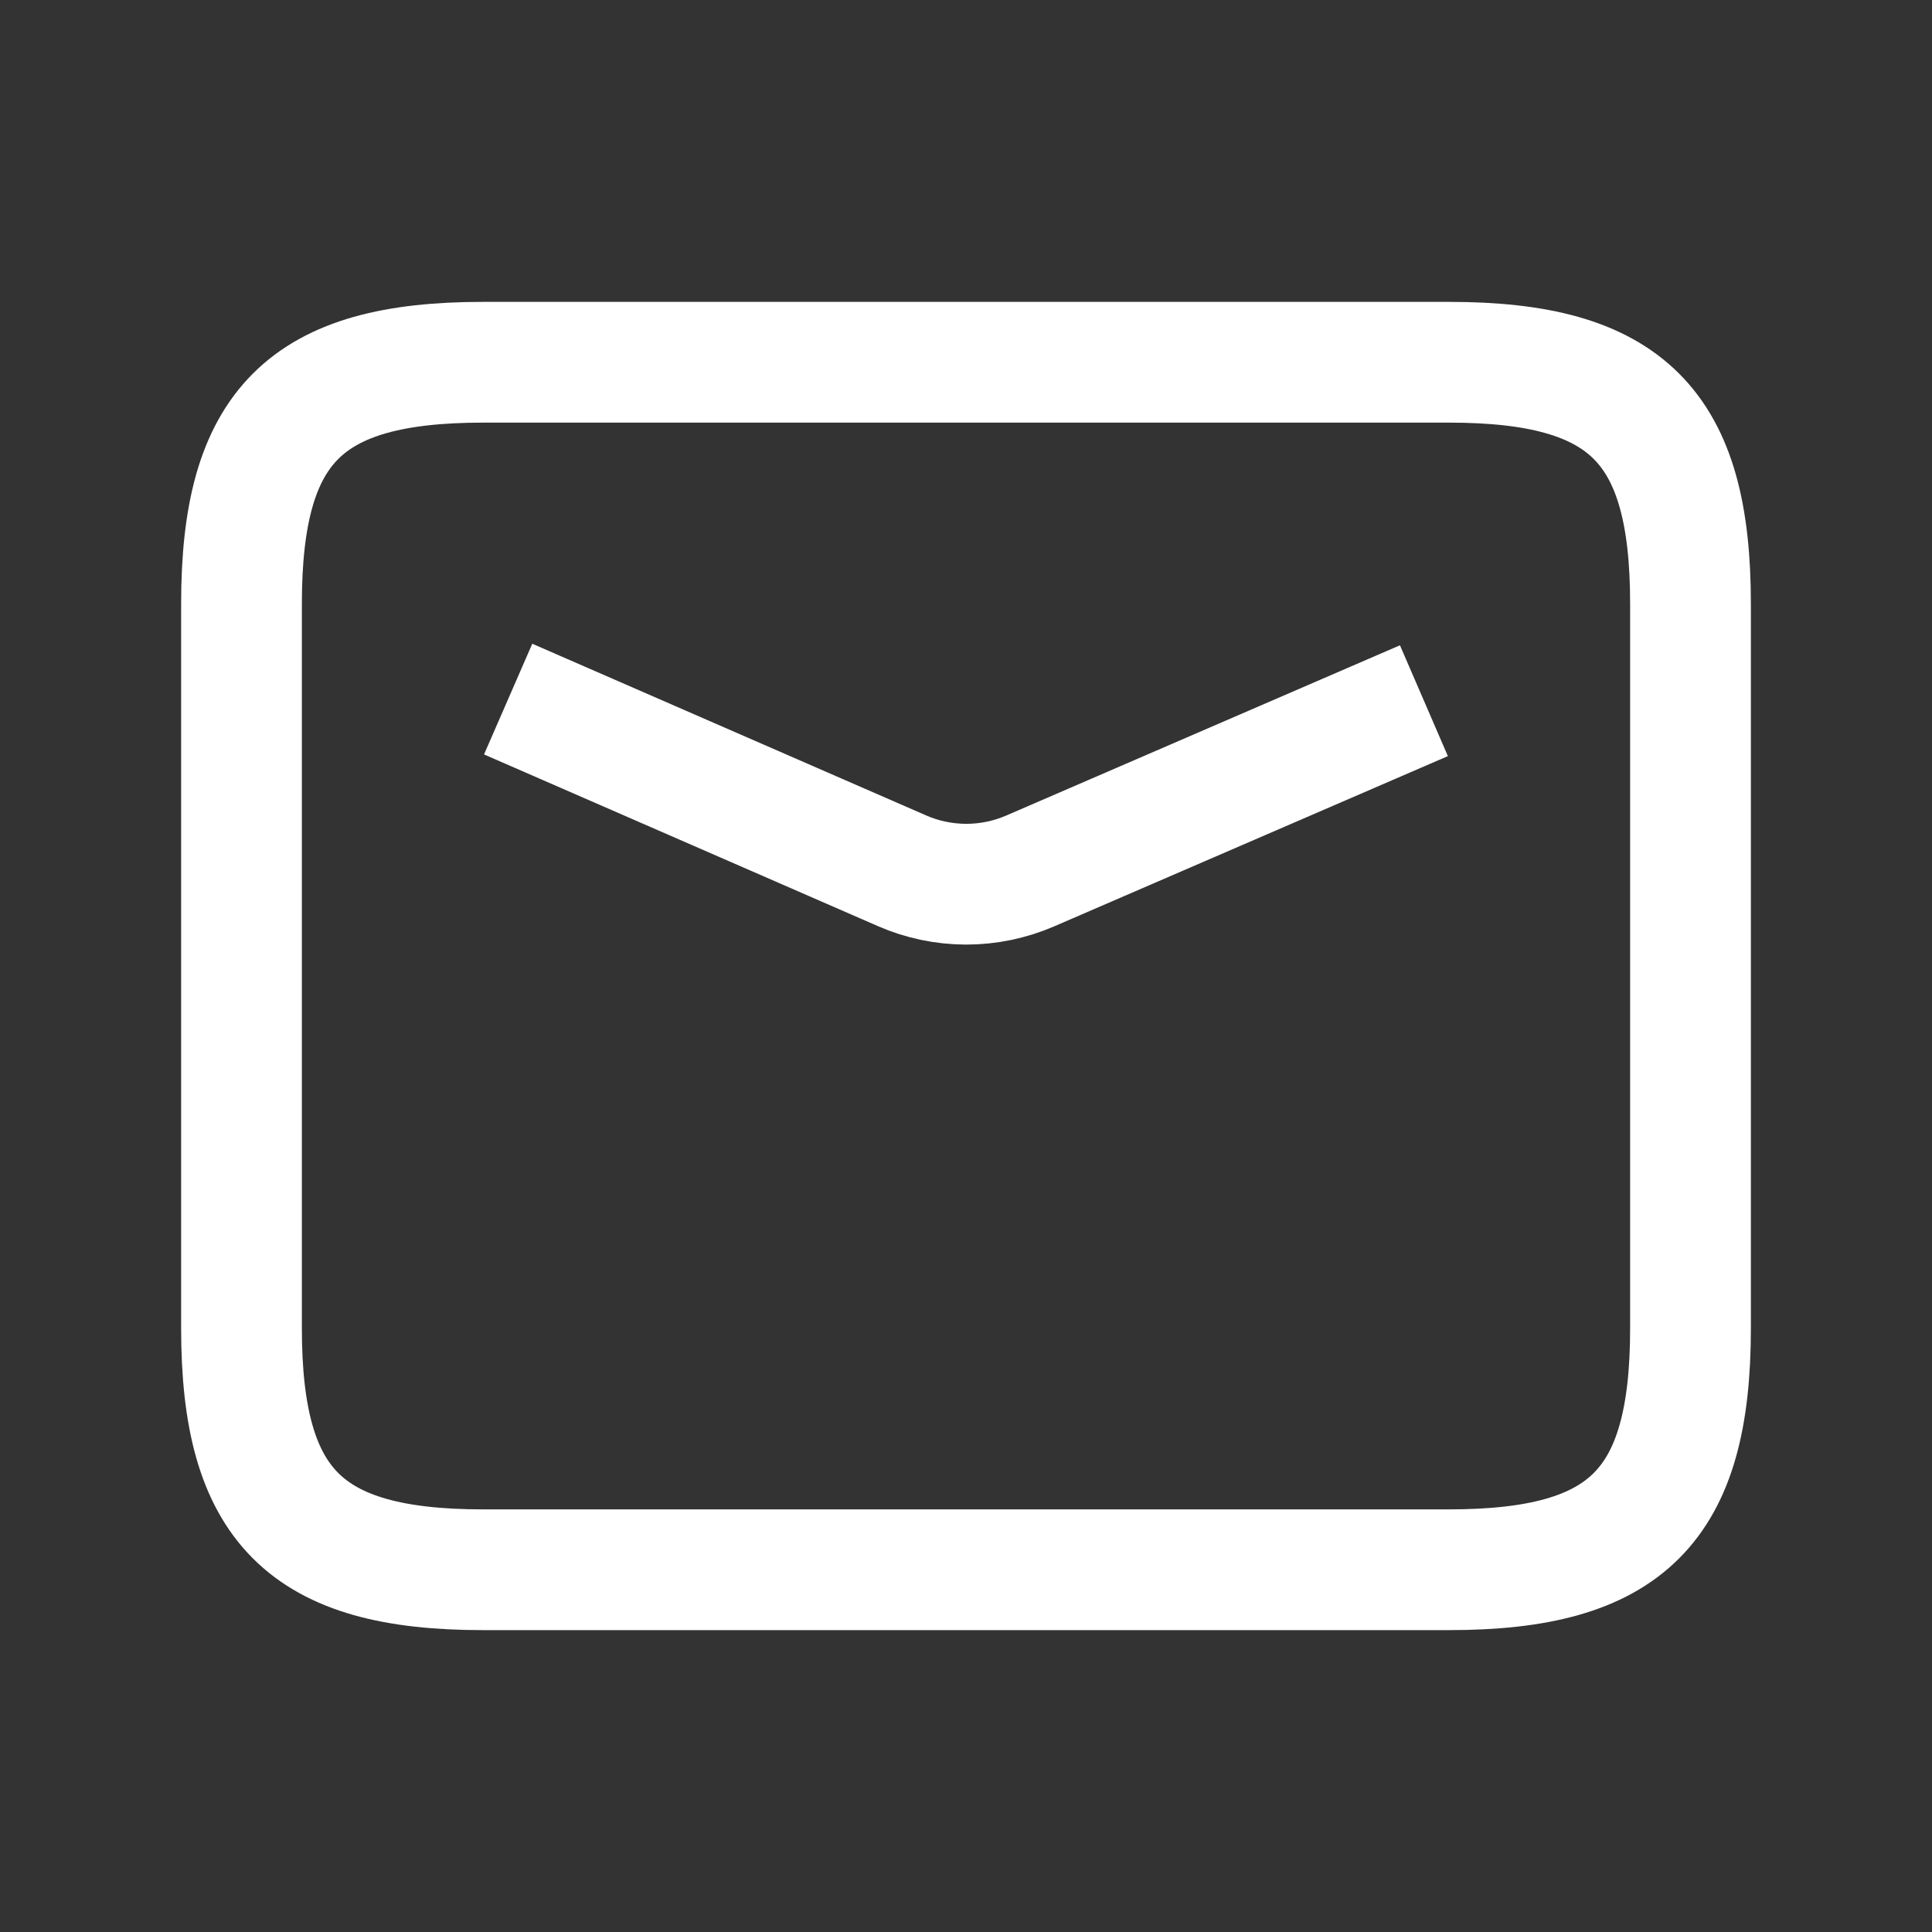 <svg width="24" height="24" viewBox="0 0 24 24" fill="none" xmlns="http://www.w3.org/2000/svg">
<rect x="0" y="0" width="24" height="24" fill="#333333" stroke="none"/>
<g clip-path="url(#clip0_199_157)">
<path d="M18 4.5H6C3.791 4.5 3 5.291 3 7.5V16.5C3 18.709 3.791 19.5 6 19.5H18C20.209 19.5 21 18.709 21 16.5V7.5C21 5.291 20.209 4.5 18 4.5Z" stroke="white" stroke-width="1.5" stroke-linecap="round" stroke-linejoin="round"/>
<path d="M7 8.984L11.205 10.817C11.456 10.927 11.727 10.983 12.001 10.984C12.275 10.984 12.546 10.928 12.798 10.819L17 9.002" stroke="white" stroke-width="1.5" stroke-linecap="square"/>
</g>
<defs>
<clipPath id="clip0_199_157">
<rect width="24" height="24" class="header-email" fill="white"/>
</clipPath>
</defs>
</svg>
